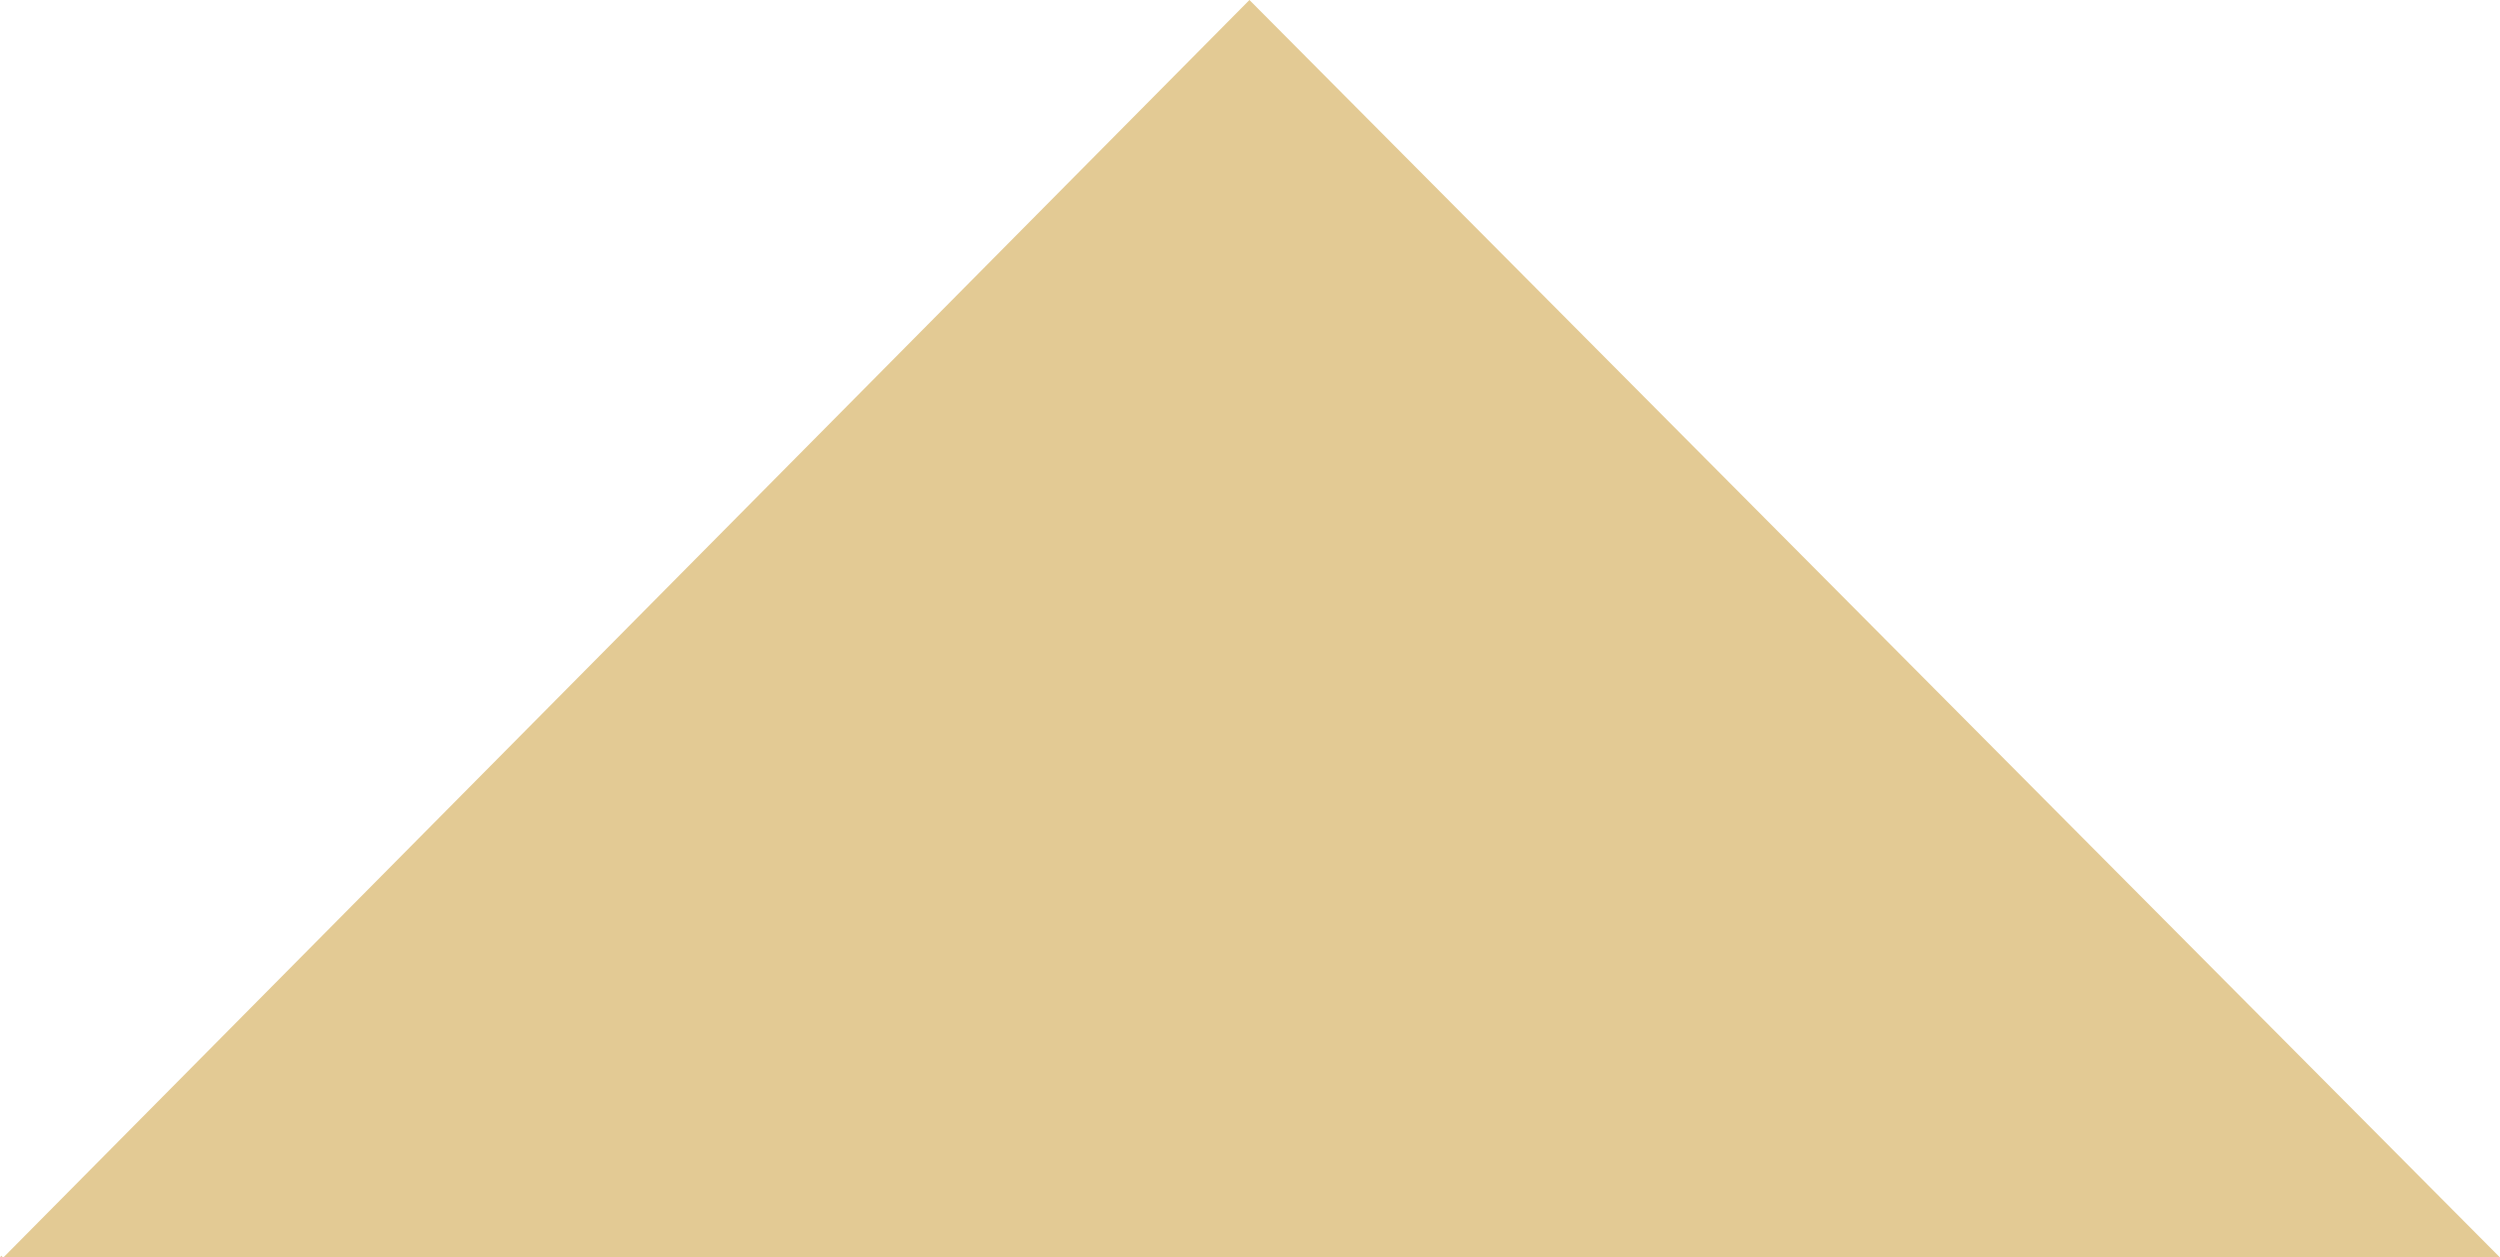 <svg xmlns="http://www.w3.org/2000/svg" width="1277.345" height="642.492" viewBox="0 0 1277.345 642.492">
  <path id="Path_359" data-name="Path 359" d="M353.93,642.492h1.508l-.862-.907ZM992.317,0,355.653,642.492H1631.276L992.317,0Z" transform="translate(-353.93)" fill="#c9972b" opacity="0.5" style="mix-blend-mode: multiply;isolation: isolate"/>
</svg>
